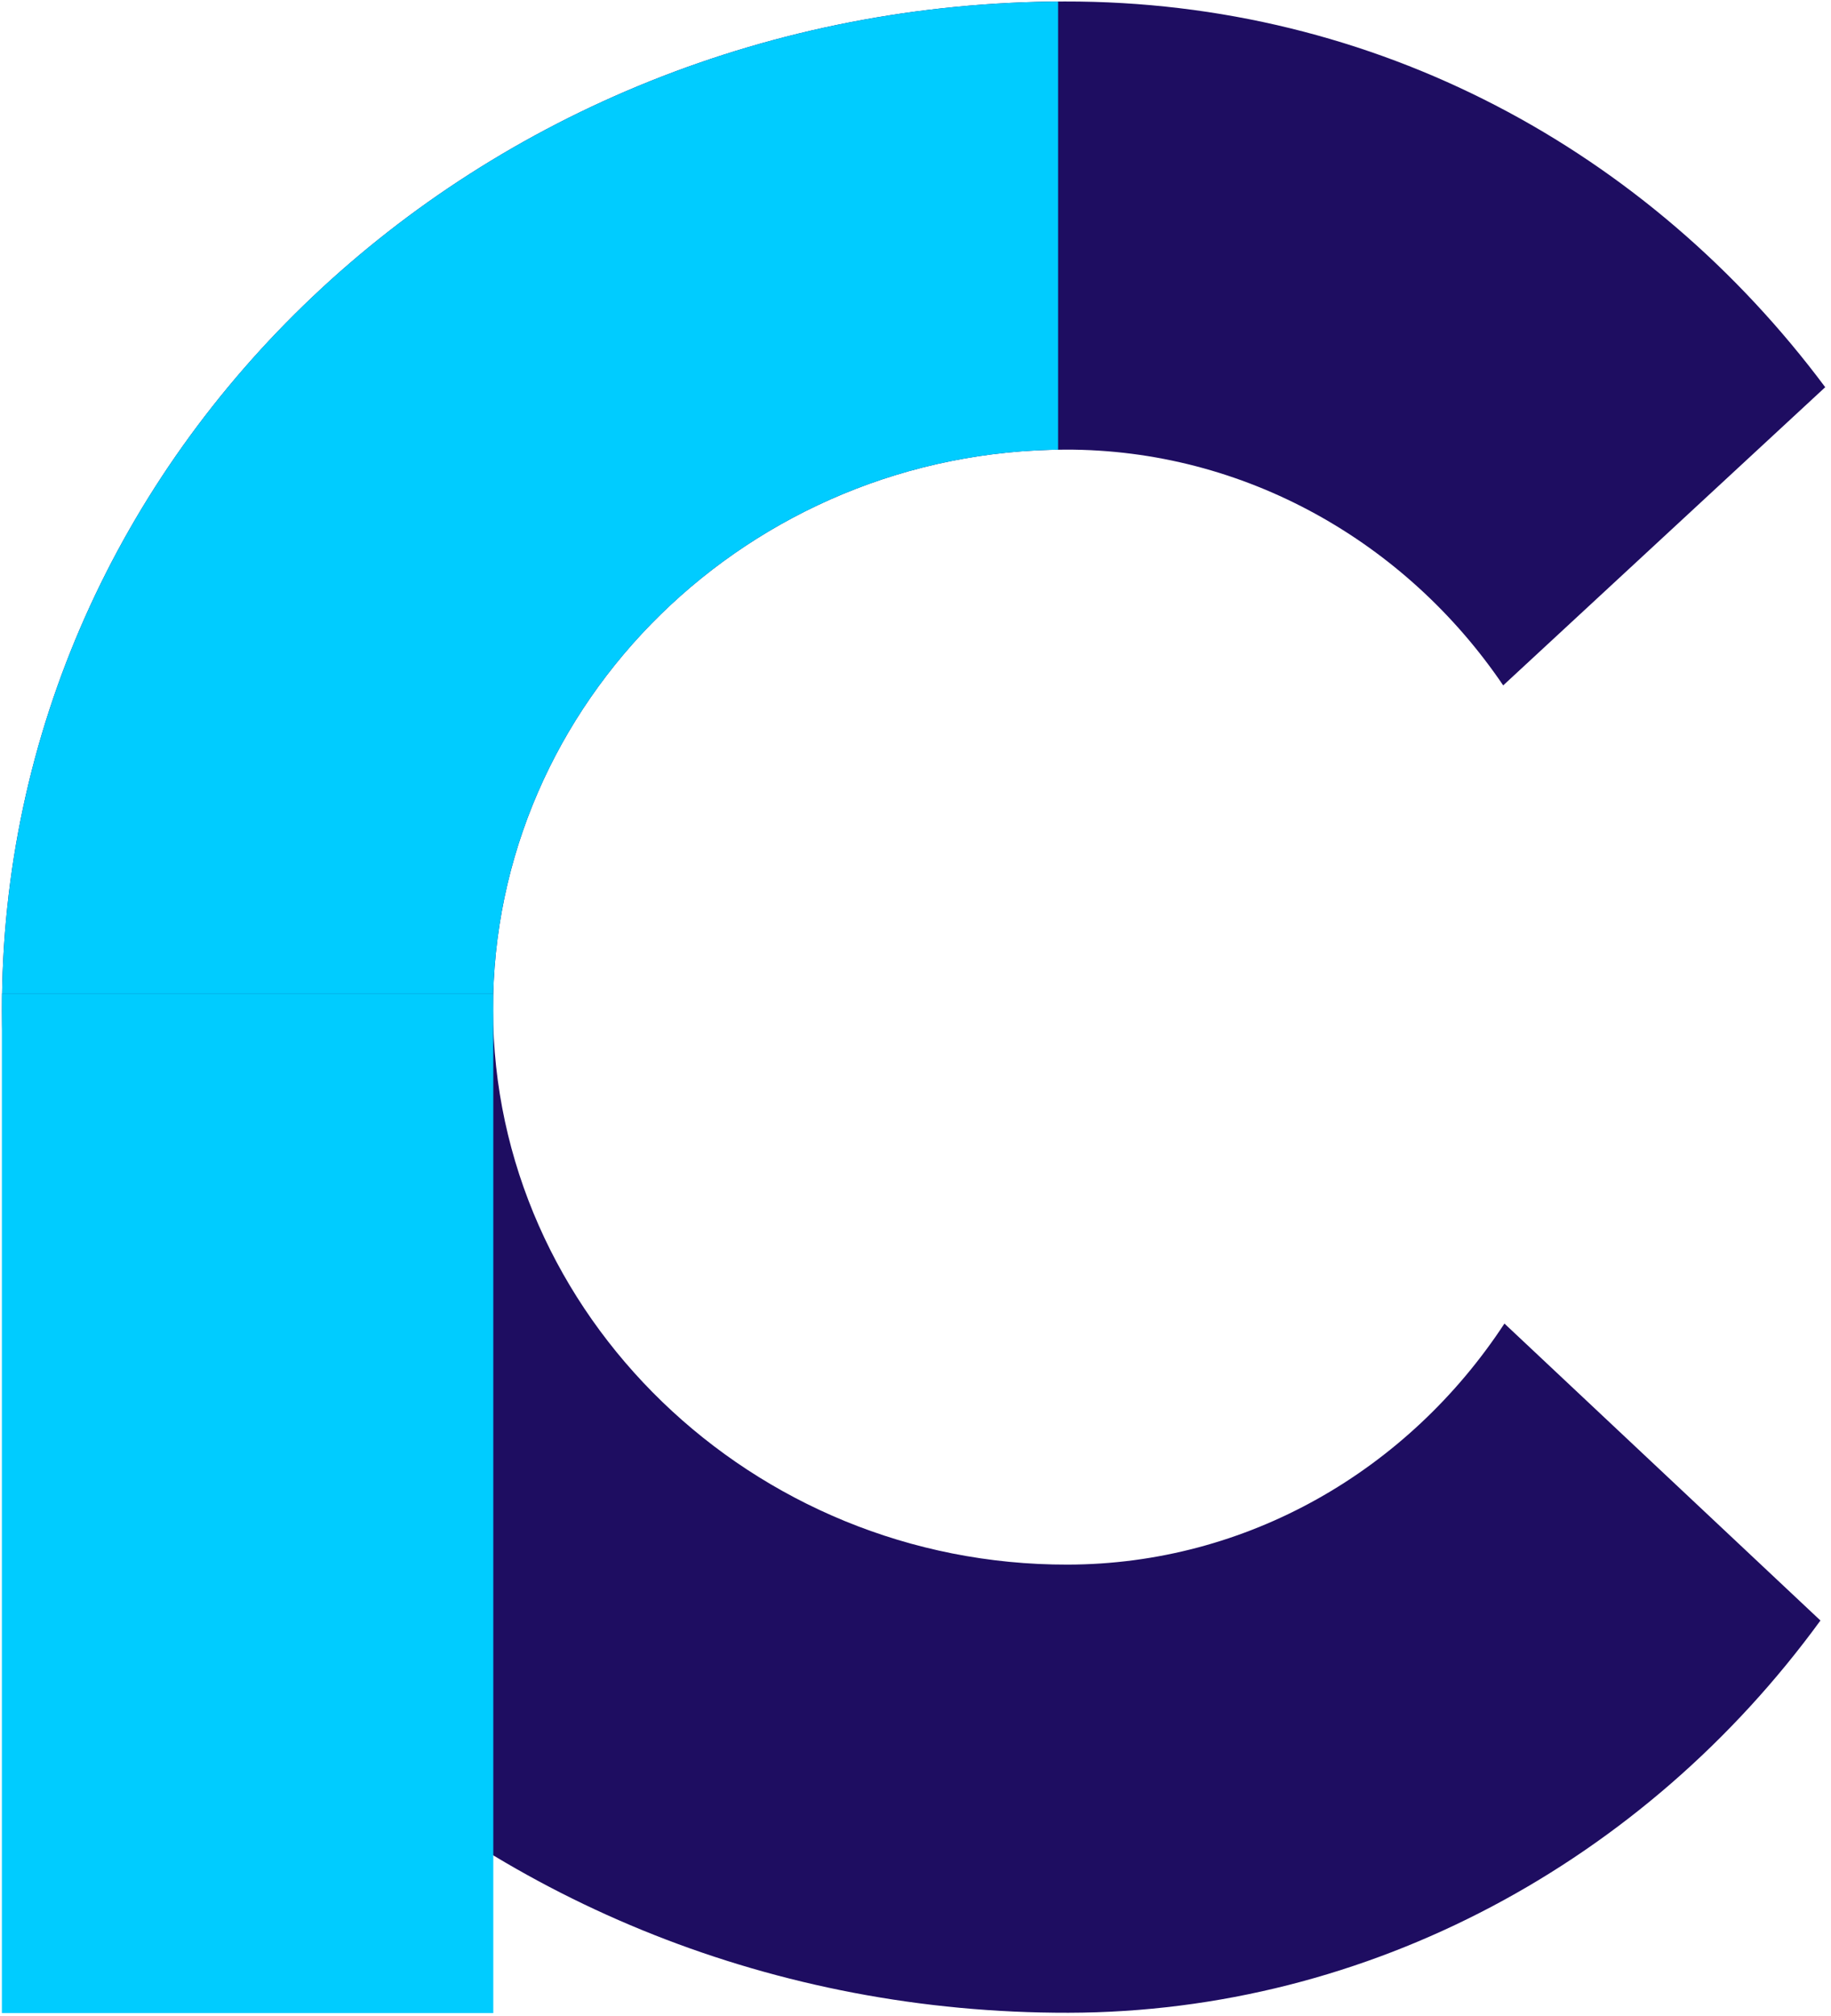 <?xml version="1.0" encoding="UTF-8" standalone="no"?><!DOCTYPE svg PUBLIC "-//W3C//DTD SVG 1.1//EN" "http://www.w3.org/Graphics/SVG/1.1/DTD/svg11.dtd"><svg width="100%" height="100%" viewBox="0 0 406 447" version="1.1" xmlns="http://www.w3.org/2000/svg" xmlns:xlink="http://www.w3.org/1999/xlink" xml:space="preserve" xmlns:serif="http://www.serif.com/" style="fill-rule:evenodd;clip-rule:evenodd;stroke-linejoin:round;stroke-miterlimit:2;"><g><path d="M333.589,293.418c-21.396,32.628 -57.122,53.362 -96.862,53.44c-69.942,0.136 -127.275,-55.389 -127.406,-122.946c-0.133,-68.352 56.984,-124.099 126.926,-124.235c39.74,-0.077 75.545,20.518 97.067,52.268l71.403,-66.107c-39.047,-52.381 -99.516,-85.645 -168.663,-85.51c-130.346,0.253 -235.861,99.808 -235.62,223.795c0.24,123.193 106.14,222.337 236.486,222.084c66.763,-0.13 127.897,-33.63 166.739,-86.957l-70.07,-65.832Z" style="fill:#1e0d61;fill-rule:nonzero;"/><clipPath id="_clip1"><path d="M0.434,220.241l234.18,0l-0,-219.897l-234.196,-0l0.016,219.897Z"/></clipPath><g clip-path="url(#_clip1)"><path d="M333.589,293.418c-21.396,32.628 -57.122,53.362 -96.862,53.44c-69.942,0.136 -127.275,-55.389 -127.406,-122.946c-0.133,-68.352 56.984,-124.099 126.926,-124.235c39.74,-0.077 75.545,20.518 97.067,52.268l71.403,-66.107c-39.047,-52.381 -99.516,-85.645 -168.663,-85.51c-130.346,0.253 -235.861,99.808 -235.62,223.795c0.24,123.193 106.14,222.337 236.486,222.084c66.763,-0.13 127.897,-33.63 166.739,-86.957l-70.07,-65.832Z" style="fill:#0cf;fill-rule:nonzero;"/></g><rect x="0.418" y="220.241" width="108.962" height="226.035" style="fill:#0cf;"/></g></svg>